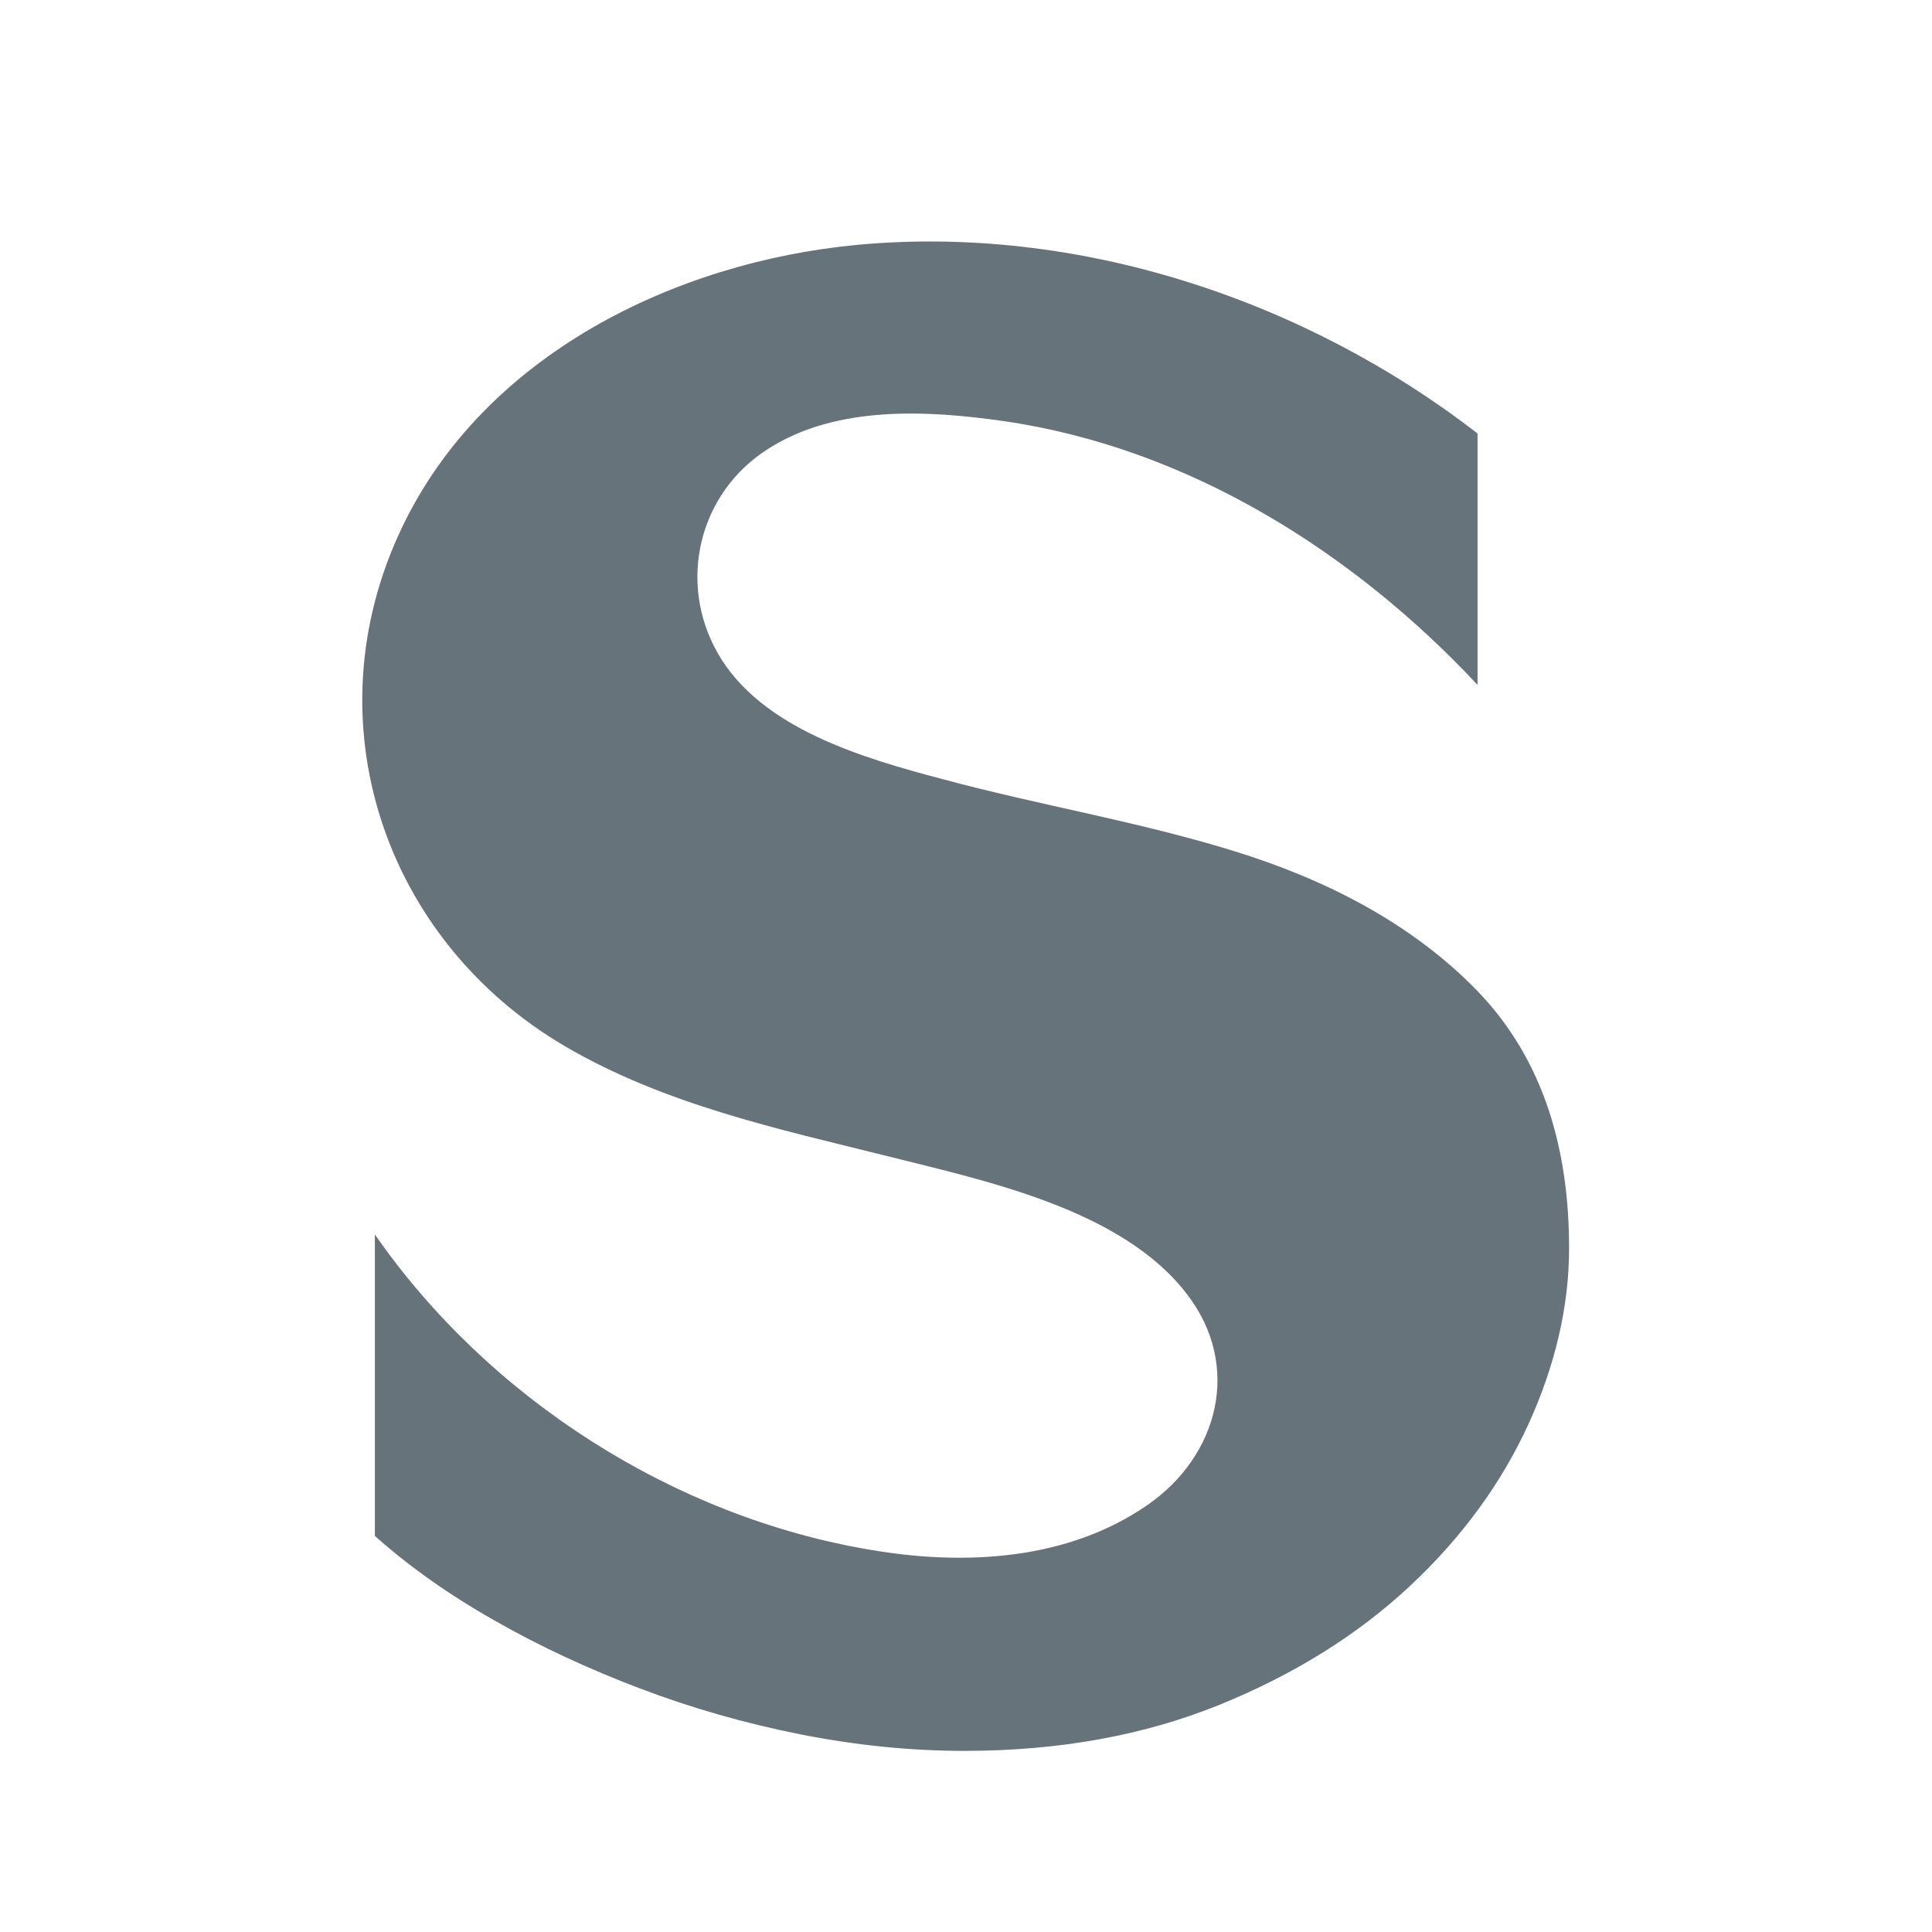 <?xml version="1.0" encoding="UTF-8" standalone="no"?>
<svg width="32px" height="32px" viewBox="0 0 32 32" version="1.1" xmlns="http://www.w3.org/2000/svg" xmlns:xlink="http://www.w3.org/1999/xlink" xmlns:sketch="http://www.bohemiancoding.com/sketch/ns">
    <title>s-bahn--body-grey</title>
    <description>Created with Sketch (http://www.bohemiancoding.com/sketch)</description>
    <defs></defs>
    <g id="Transport" stroke="none" stroke-width="1" fill="none" fill-rule="evenodd" sketch:type="MSPage">
        <path d="M23.348,26.274 C22.488,27.077 21.436,27.735 20.193,28.239 C18.946,28.744 17.541,29 15.969,29 C15.09,29 14.193,28.909 13.28,28.731 C12.352,28.547 11.46,28.293 10.602,27.967 C9.744,27.641 8.932,27.266 8.176,26.832 C7.42,26.403 6.768,25.938 6.209,25.44 L6.209,20.446 C8.093,23.16 11.157,25.123 14.418,25.67 C15.969,25.936 17.678,25.848 19.008,24.926 C20.188,24.108 20.569,22.619 19.663,21.44 C18.592,20.031 16.328,19.559 14.705,19.151 C12.874,18.695 11.008,18.295 9.354,17.327 C6.354,15.565 5.135,11.932 6.655,8.744 C8.016,5.883 11.171,4.34 14.205,4.055 C17.846,3.717 21.598,4.955 24.473,7.18 L24.473,11.344 C22.403,9.131 19.674,7.42 16.639,6.977 C15.367,6.793 13.858,6.711 12.73,7.43 C11.578,8.153 11.214,9.637 11.889,10.82 C12.602,12.071 14.311,12.561 15.609,12.904 C17.207,13.336 18.858,13.606 20.443,14.098 C21.938,14.559 23.381,15.285 24.481,16.424 C25.596,17.588 25.989,19.088 25.989,20.676 C25.989,21.627 25.763,22.608 25.316,23.588 C24.865,24.573 24.209,25.471 23.348,26.274 Z M23.348,26.274" id="s-bahn--body-grey" fill="#67737B" sketch:type="MSShapeGroup"></path>
    </g>
</svg>